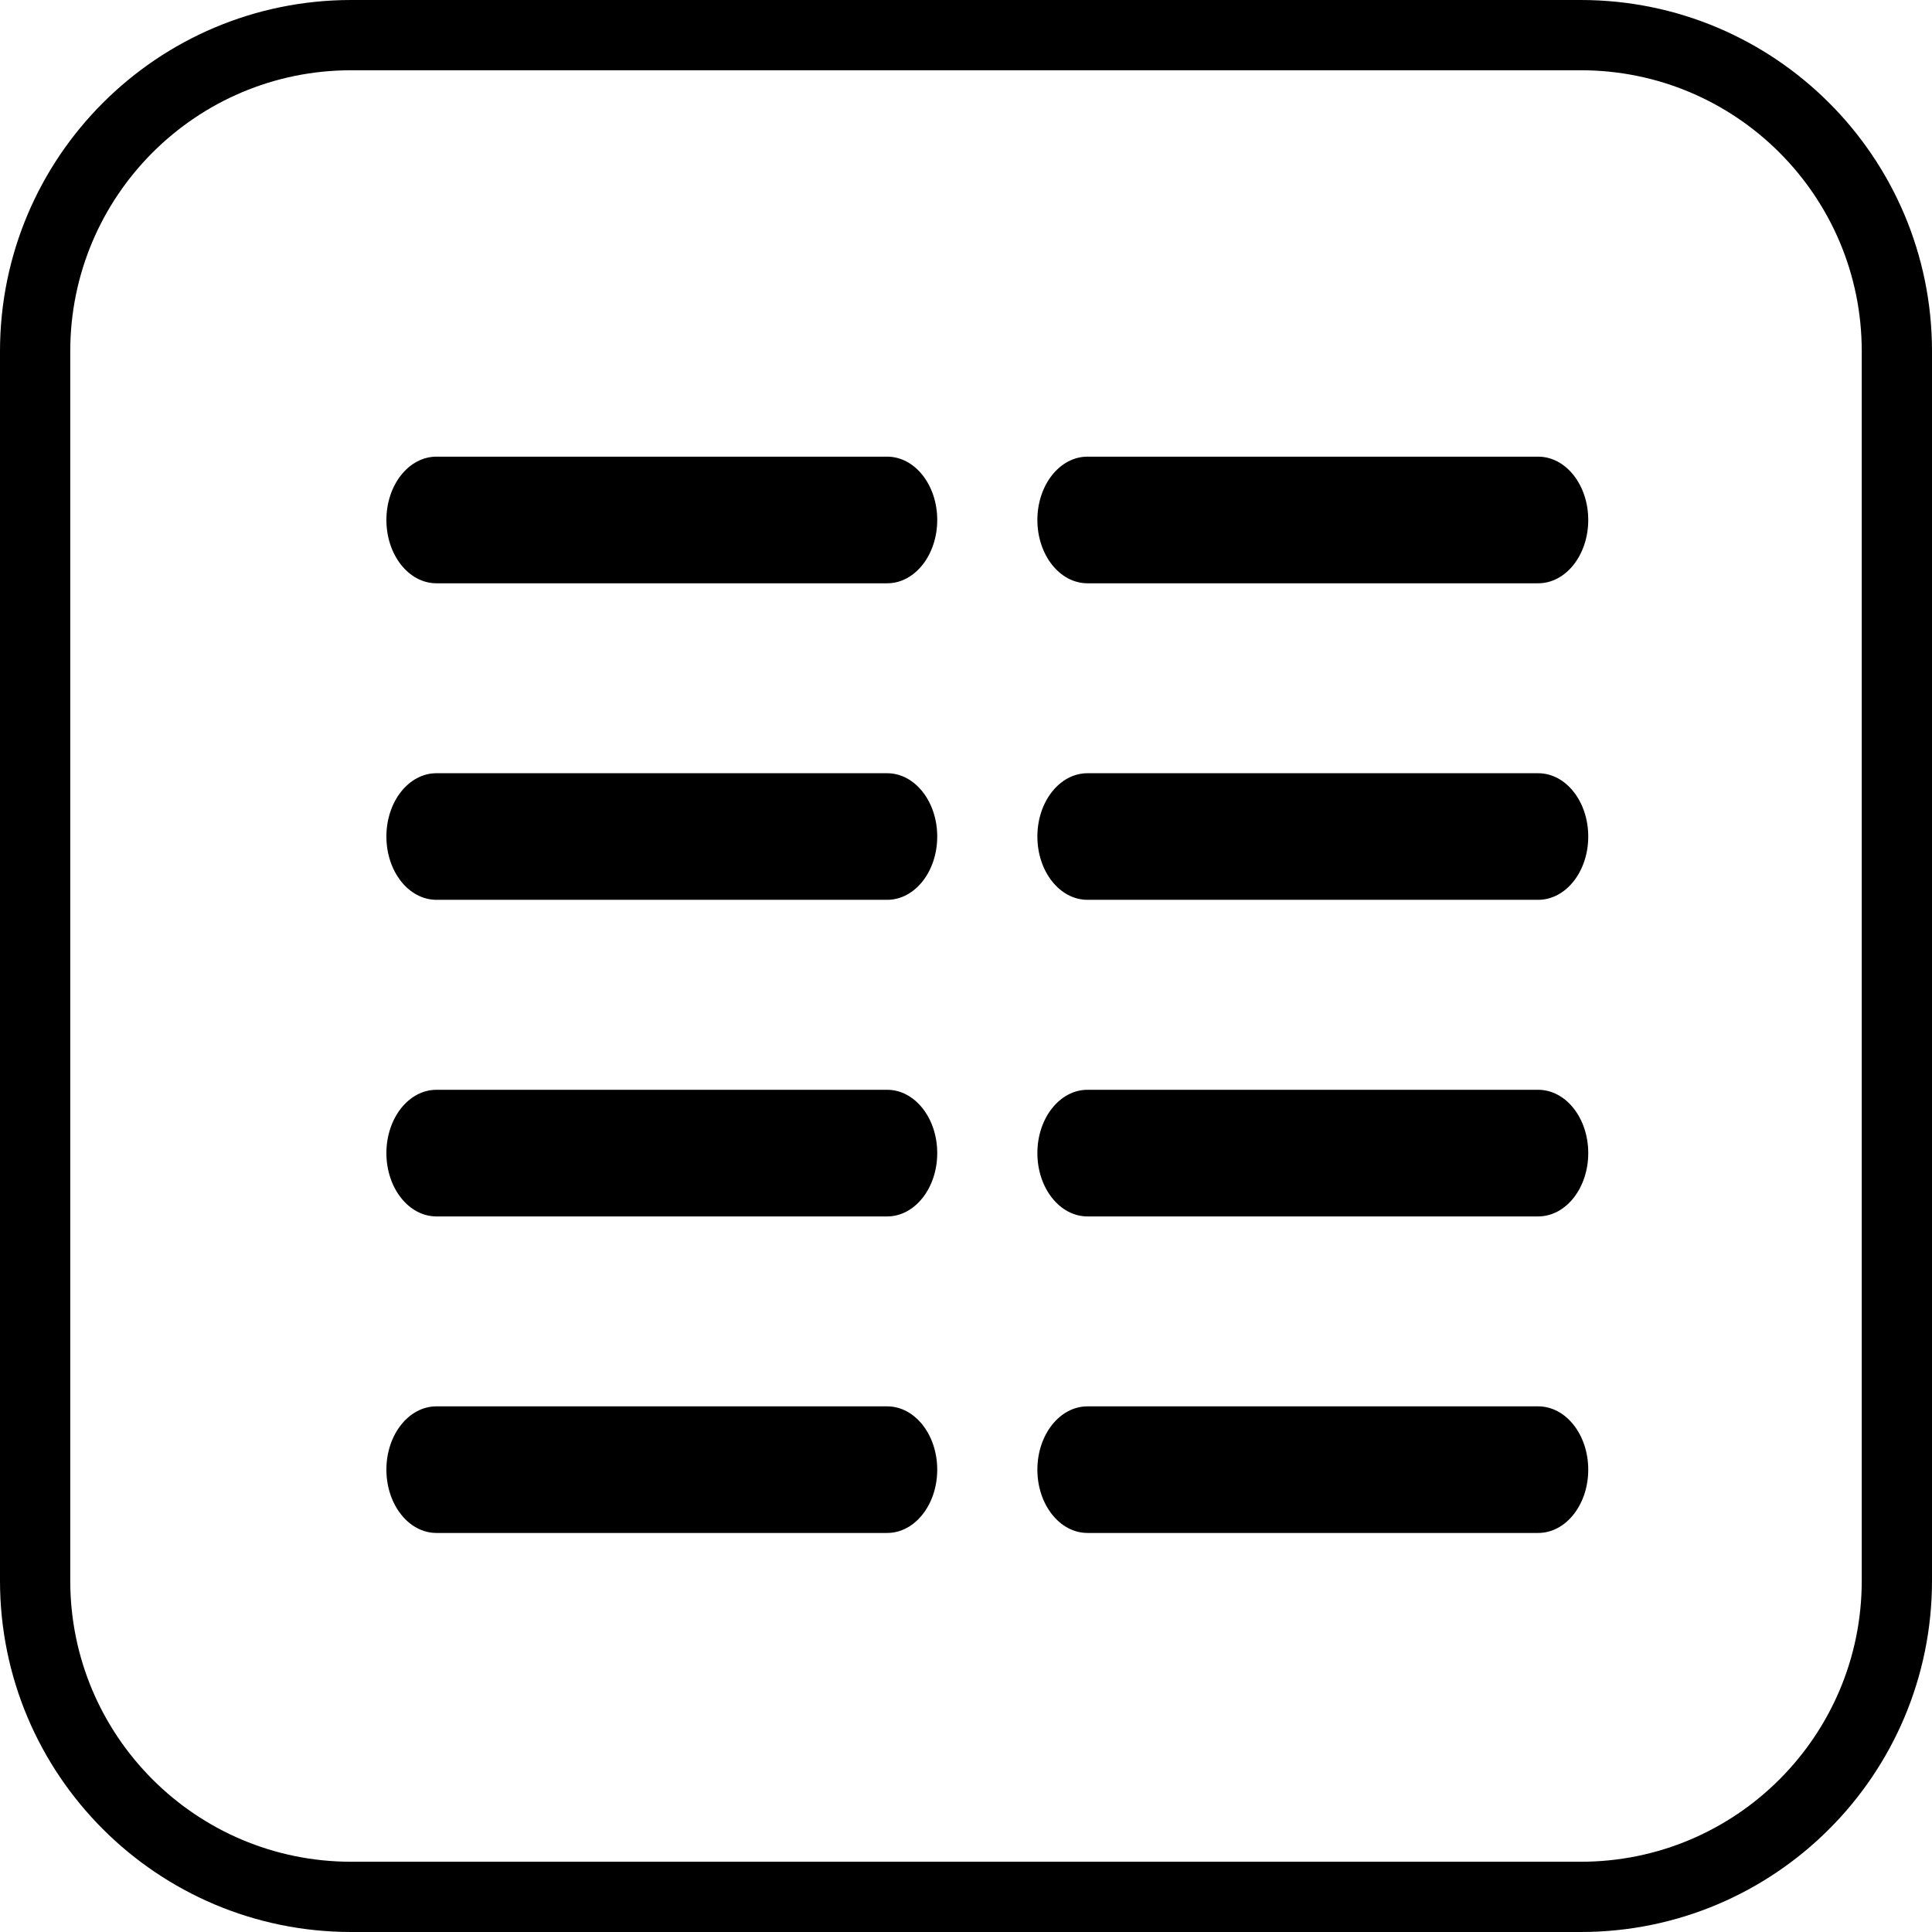 <svg viewBox="0 0 55 55" fill="#86171E" xmlns="http://www.w3.org/2000/svg">
    <path d="M1 10C1 5.029 5.029 1 10 1H45C49.971 1 54 5.029 54 10V45C54 49.971 49.971 54 45 54H10C5.029 54 1 49.971 1 45V10Z" fill="none" stroke="#currentColor" stroke-width="2" />
    <path d="M25.256 16.605H12.425C11.637 16.605 11 15.799 11 14.802C11 13.806 11.637 13 12.425 13H25.256C26.044 13 26.681 13.806 26.681 14.802C26.681 15.799 26.044 16.605 25.256 16.605Z" fill="#currentColor" />
    <path d="M25.256 25.616H12.425C11.637 25.616 11 24.811 11 23.814C11 22.817 11.637 22.012 12.425 22.012H25.256C26.044 22.012 26.681 22.817 26.681 23.814C26.681 24.811 26.044 25.616 25.256 25.616Z" fill="#currentColor" />
    <path d="M25.256 34.629H12.425C11.637 34.629 11 33.823 11 32.826C11 31.83 11.637 31.024 12.425 31.024H25.256C26.044 31.024 26.681 31.83 26.681 32.826C26.681 33.823 26.044 34.629 25.256 34.629Z" fill="#currentColor" />
    <path d="M25.256 43.64H12.425C11.637 43.64 11 42.834 11 41.838C11 40.841 11.637 40.036 12.425 40.036H25.256C26.044 40.036 26.681 40.841 26.681 41.838C26.681 42.834 26.044 43.64 25.256 43.64Z" fill="#currentColor" />
    <path d="M43.788 16.605H30.958C30.17 16.605 29.532 15.799 29.532 14.802C29.532 13.806 30.17 13 30.958 13H43.788C44.577 13 45.214 13.806 45.214 14.802C45.214 15.799 44.577 16.605 43.788 16.605Z" fill="#currentColor" />
    <path d="M43.788 25.616H30.958C30.17 25.616 29.532 24.811 29.532 23.814C29.532 22.817 30.17 22.012 30.958 22.012H43.788C44.577 22.012 45.214 22.817 45.214 23.814C45.214 24.811 44.577 25.616 43.788 25.616Z" fill="#currentColor" />
    <path d="M43.788 34.629H30.958C30.17 34.629 29.532 33.823 29.532 32.826C29.532 31.83 30.17 31.024 30.958 31.024H43.788C44.577 31.024 45.214 31.83 45.214 32.826C45.214 33.823 44.577 34.629 43.788 34.629Z" fill="#currentColor" />
    <path d="M43.788 43.64H30.958C30.17 43.64 29.532 42.834 29.532 41.838C29.532 40.841 30.17 40.036 30.958 40.036H43.788C44.577 40.036 45.214 40.841 45.214 41.838C45.214 42.834 44.577 43.64 43.788 43.64Z" fill="#currentColor" />
</svg>